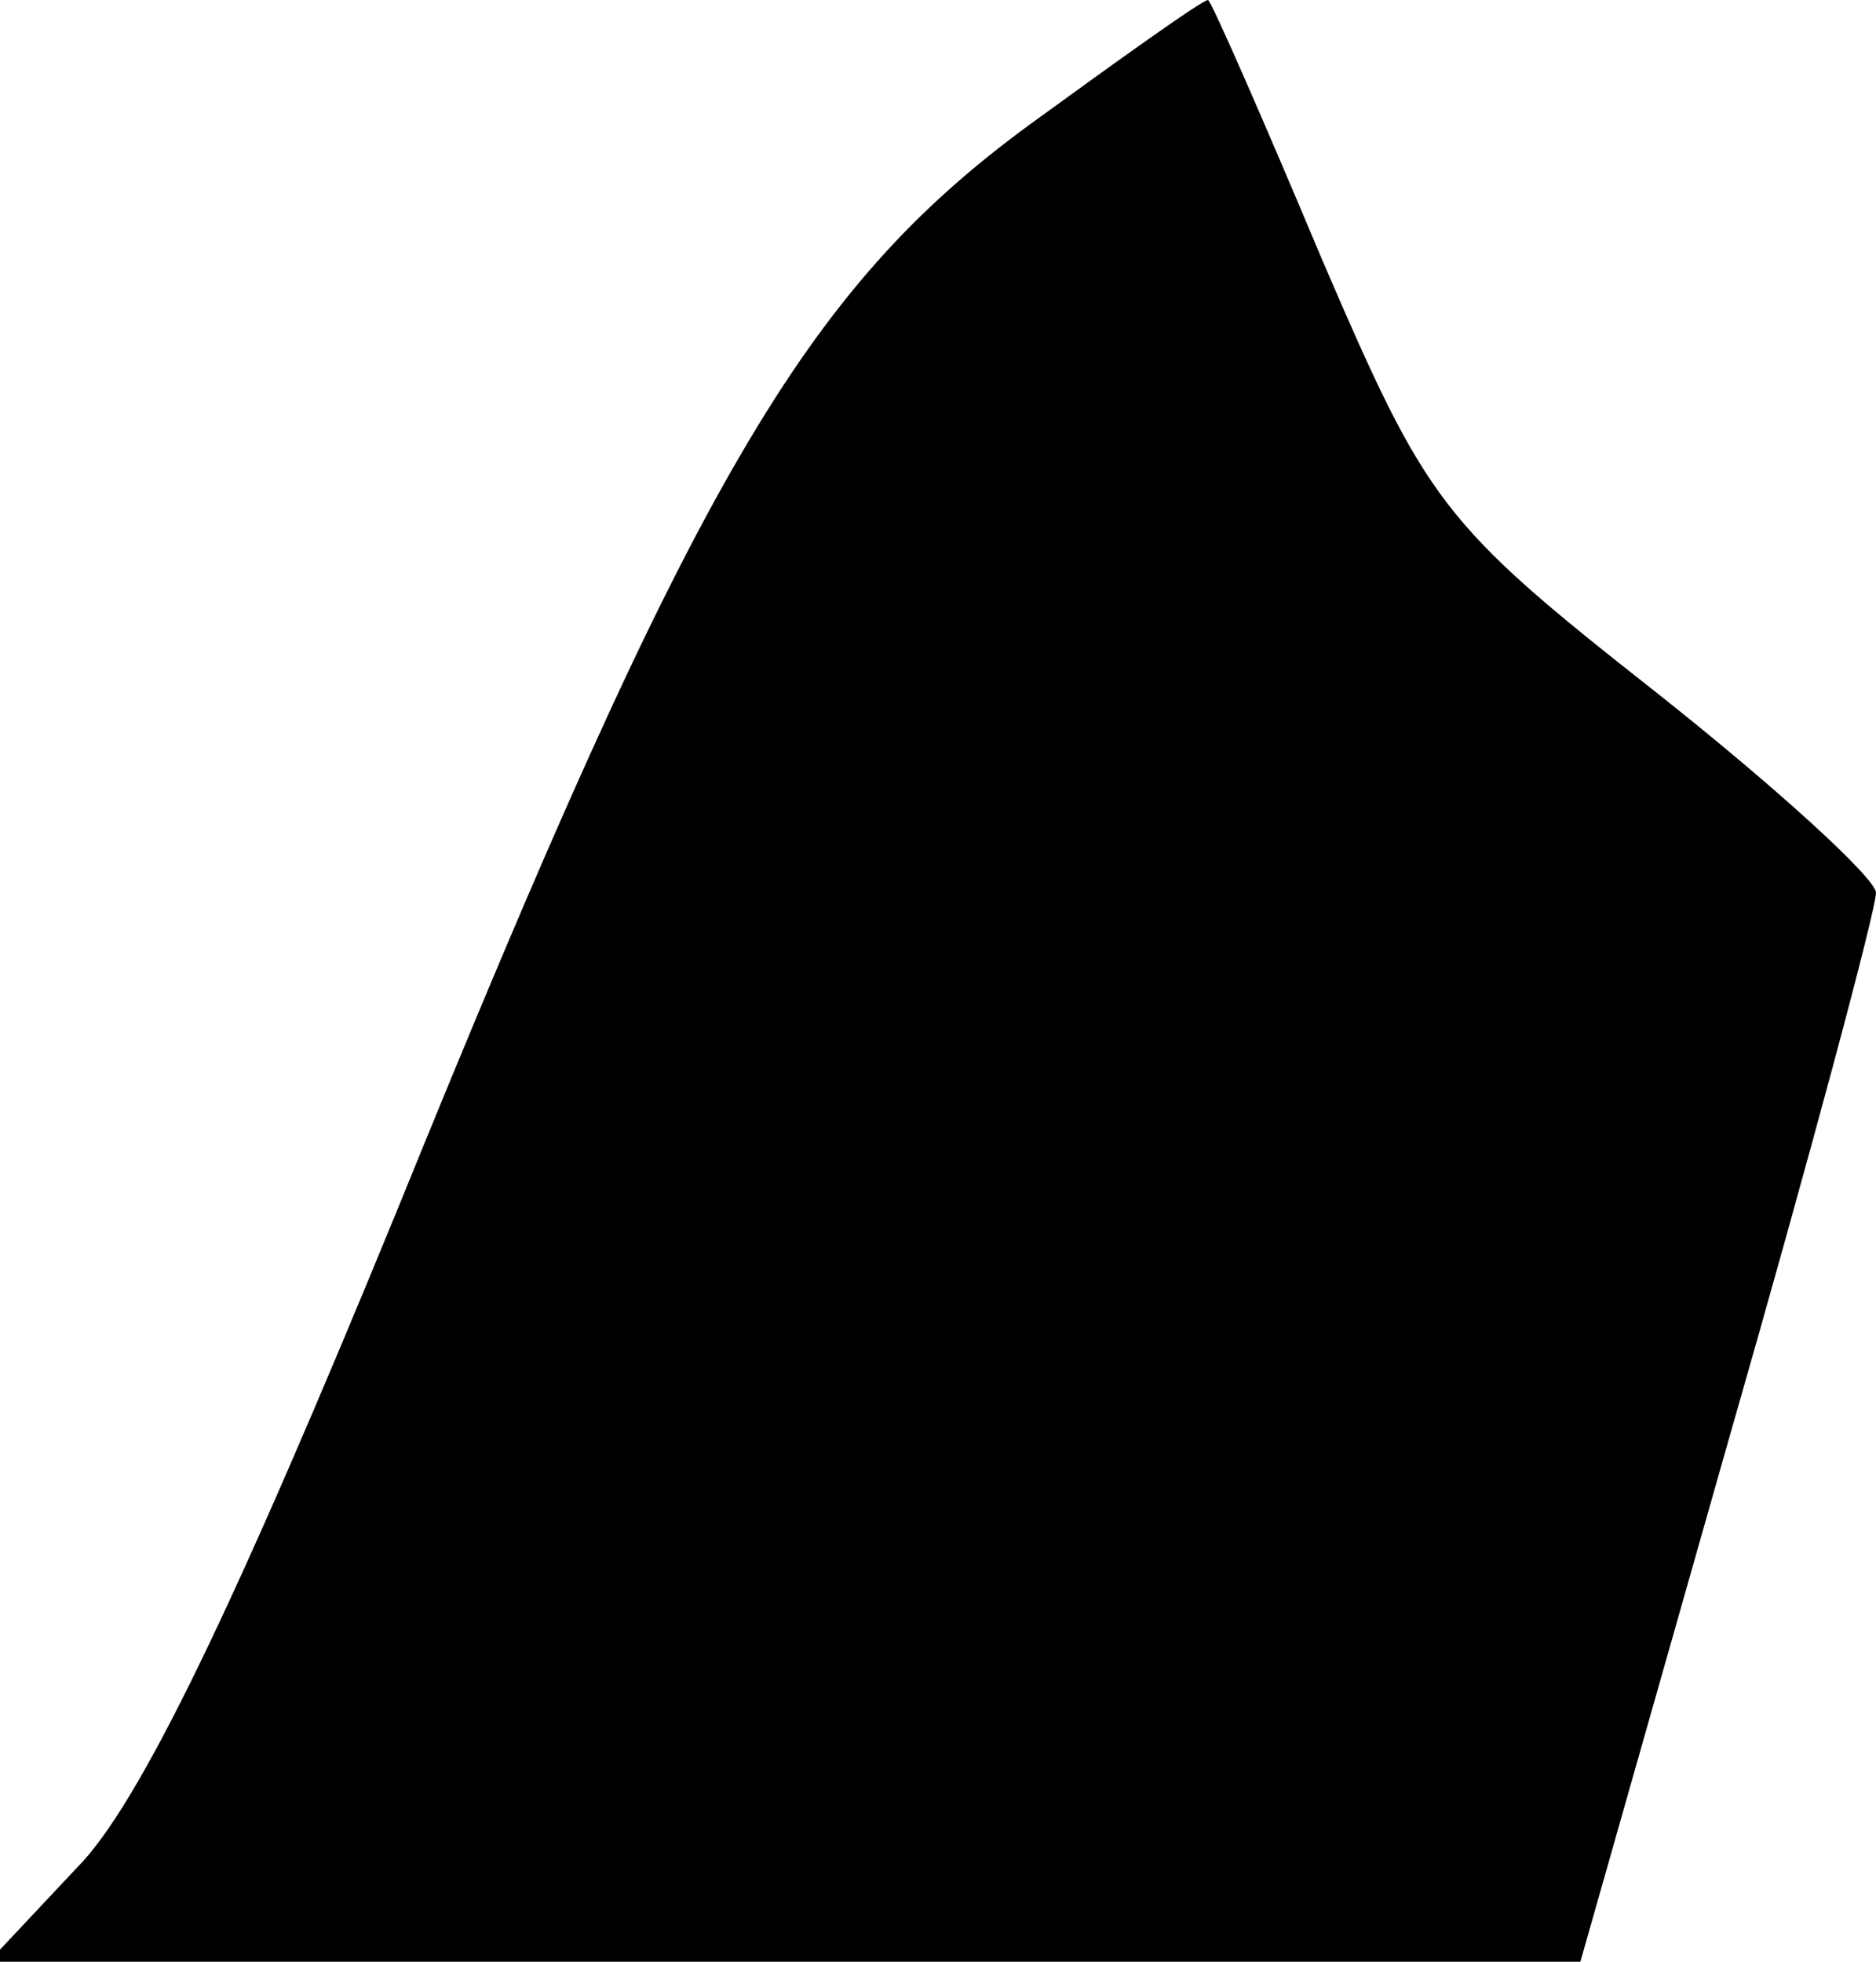 <?xml version="1.0" standalone="no"?>
<!DOCTYPE svg PUBLIC "-//W3C//DTD SVG 20010904//EN"
 "http://www.w3.org/TR/2001/REC-SVG-20010904/DTD/svg10.dtd">
<svg version="1.0" xmlns="http://www.w3.org/2000/svg"
 width="66pt" height="69pt" viewBox="0 0 66 69"
 preserveAspectRatio="xMidYMid meet">
<g transform="translate(0,69) scale(0.1,-0.1)"
fill="#000000" stroke="none">
<path fill="#000000" stroke="none" d="M362 646 c-79 -58 -118 -125 -222 -381
-57 -139 -91 -210 -113 -232 l-31 -33 280 0 280 0 52 183 c29 101 52 187 52
193 0 5 -35 37 -78 71 -75 59 -80 66 -117 152 -21 50 -39 91 -40 91 -2 0 -30
-20 -63 -44z"/>
</g>
</svg>
